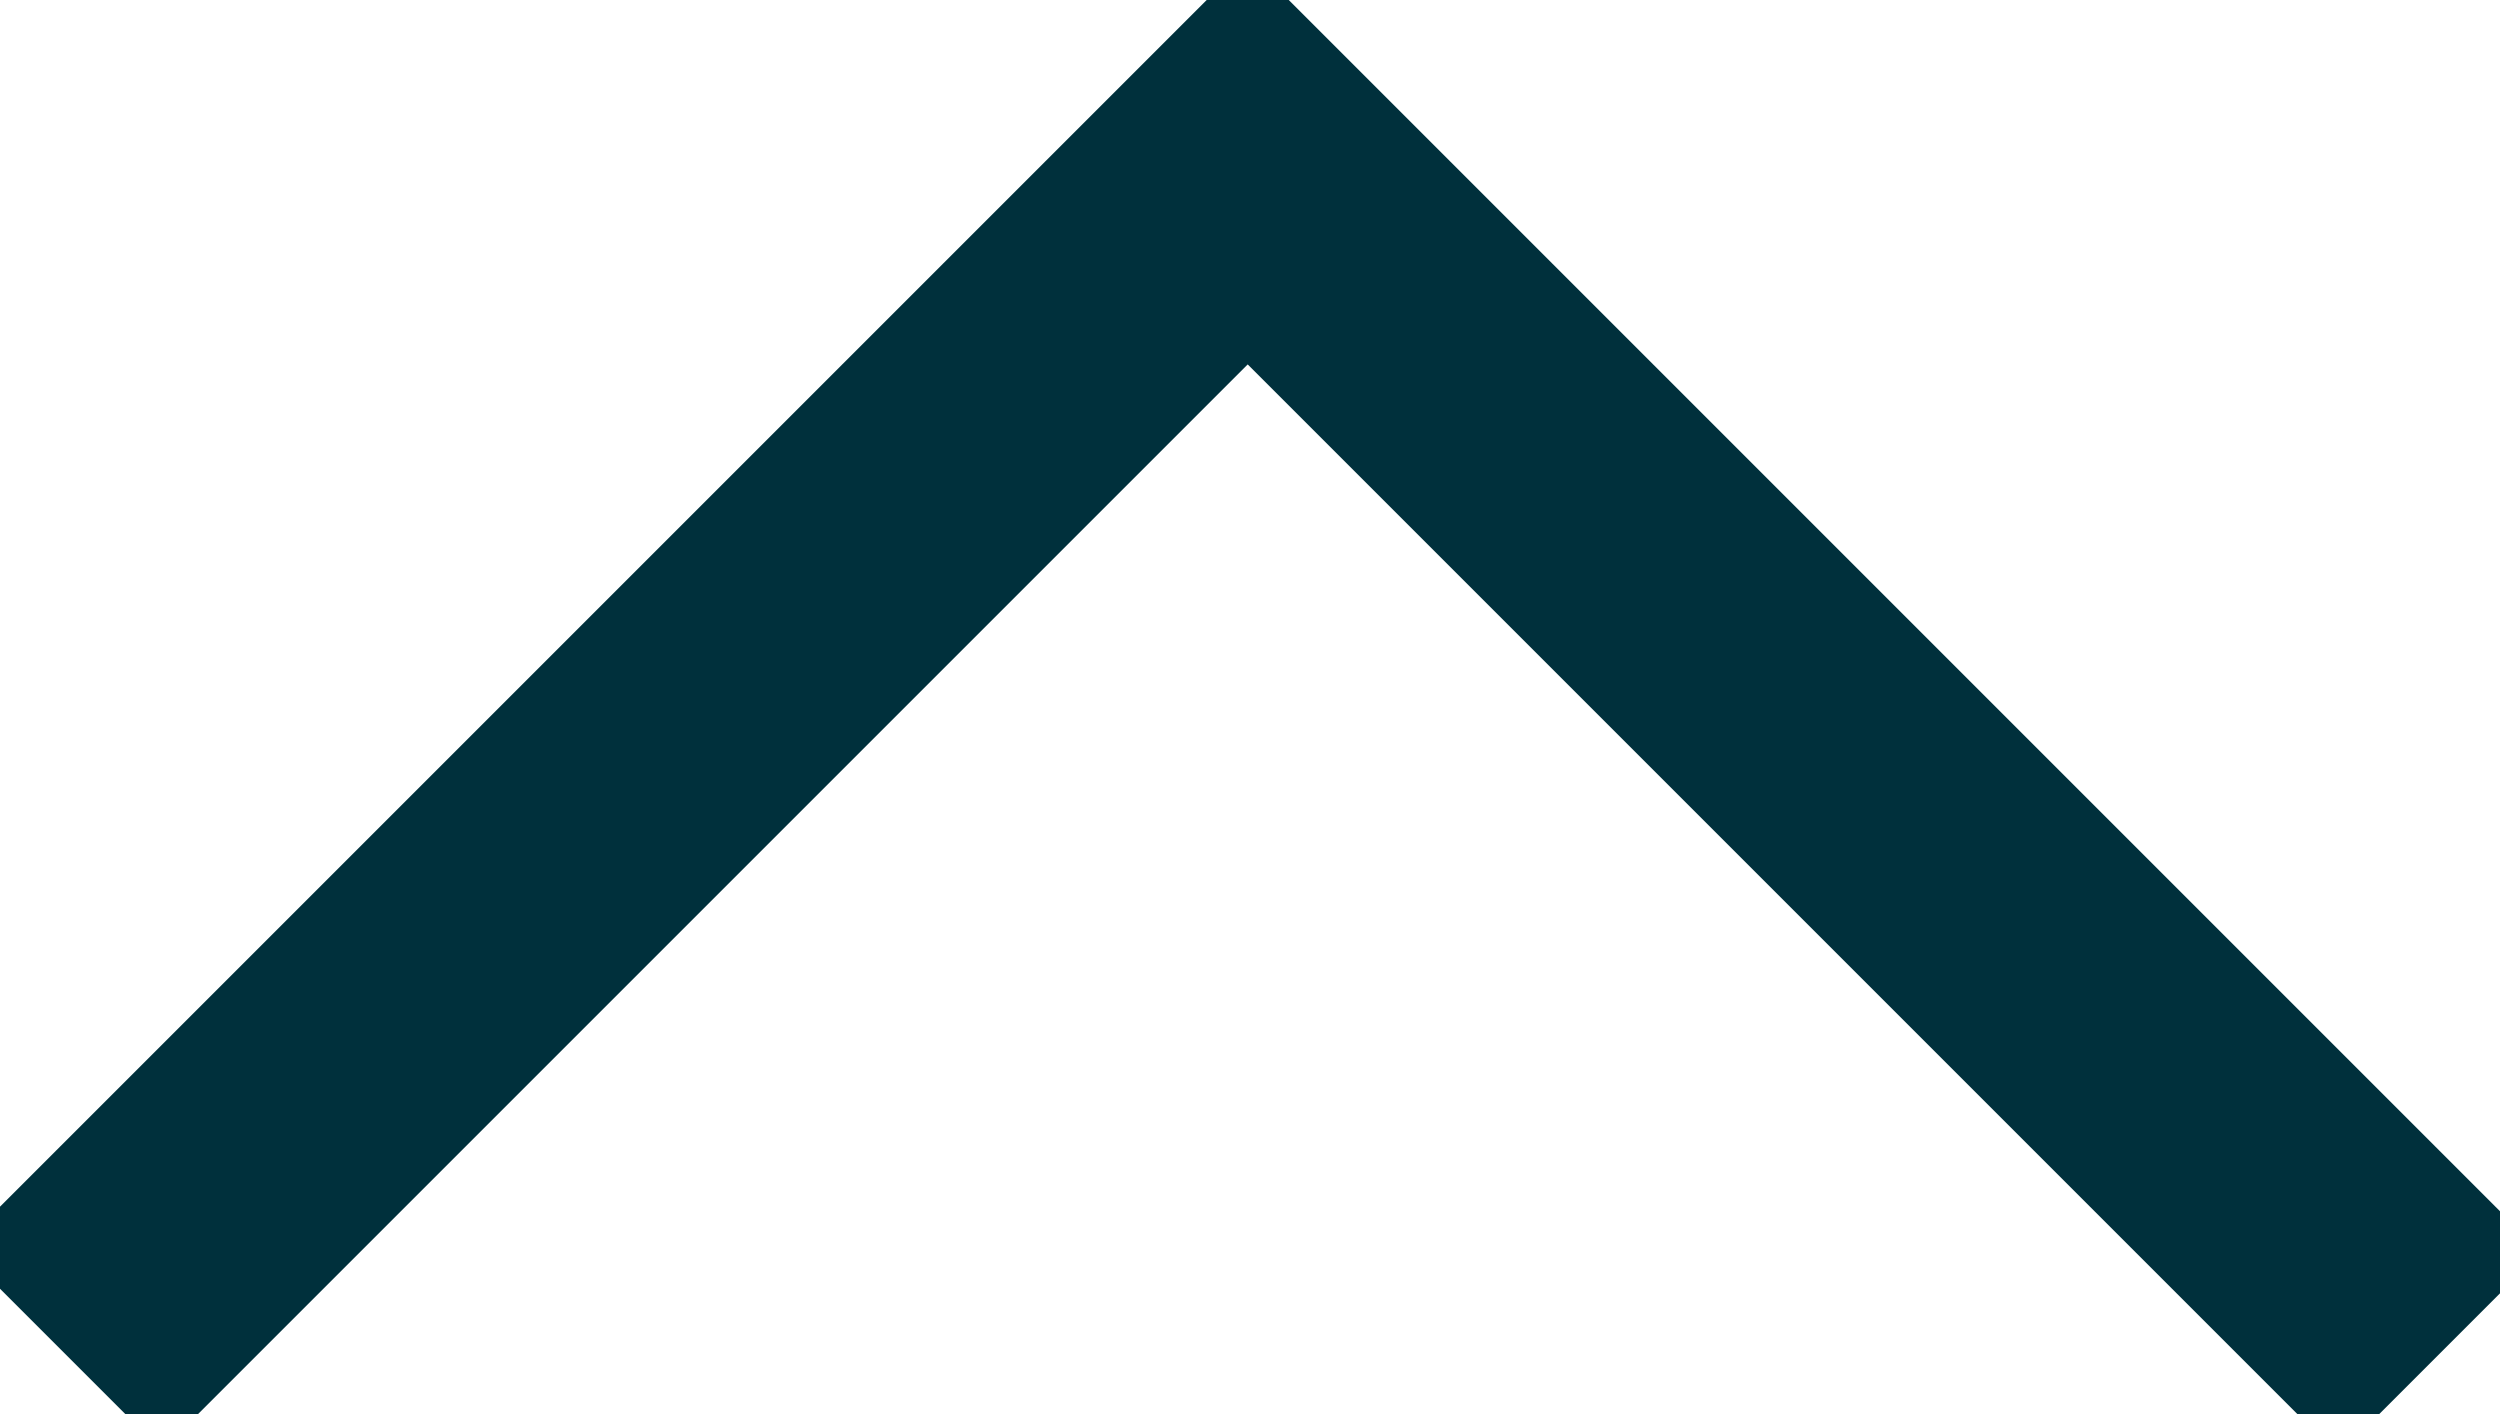 <svg xmlns="http://www.w3.org/2000/svg" viewBox="0 0 21.8 12.33"><defs><style>.cls-1{fill:none;stroke:#00303c;stroke-linecap:square;stroke-miterlimit:10;stroke-width:2.5px;}</style></defs><title>Ресурс 1</title><g id="Слой_2" data-name="Слой 2"><g id="Layer_1" data-name="Layer 1"><polyline class="cls-1" points="1.41 10.88 10.88 1.41 20.39 10.92"/></g></g></svg>
